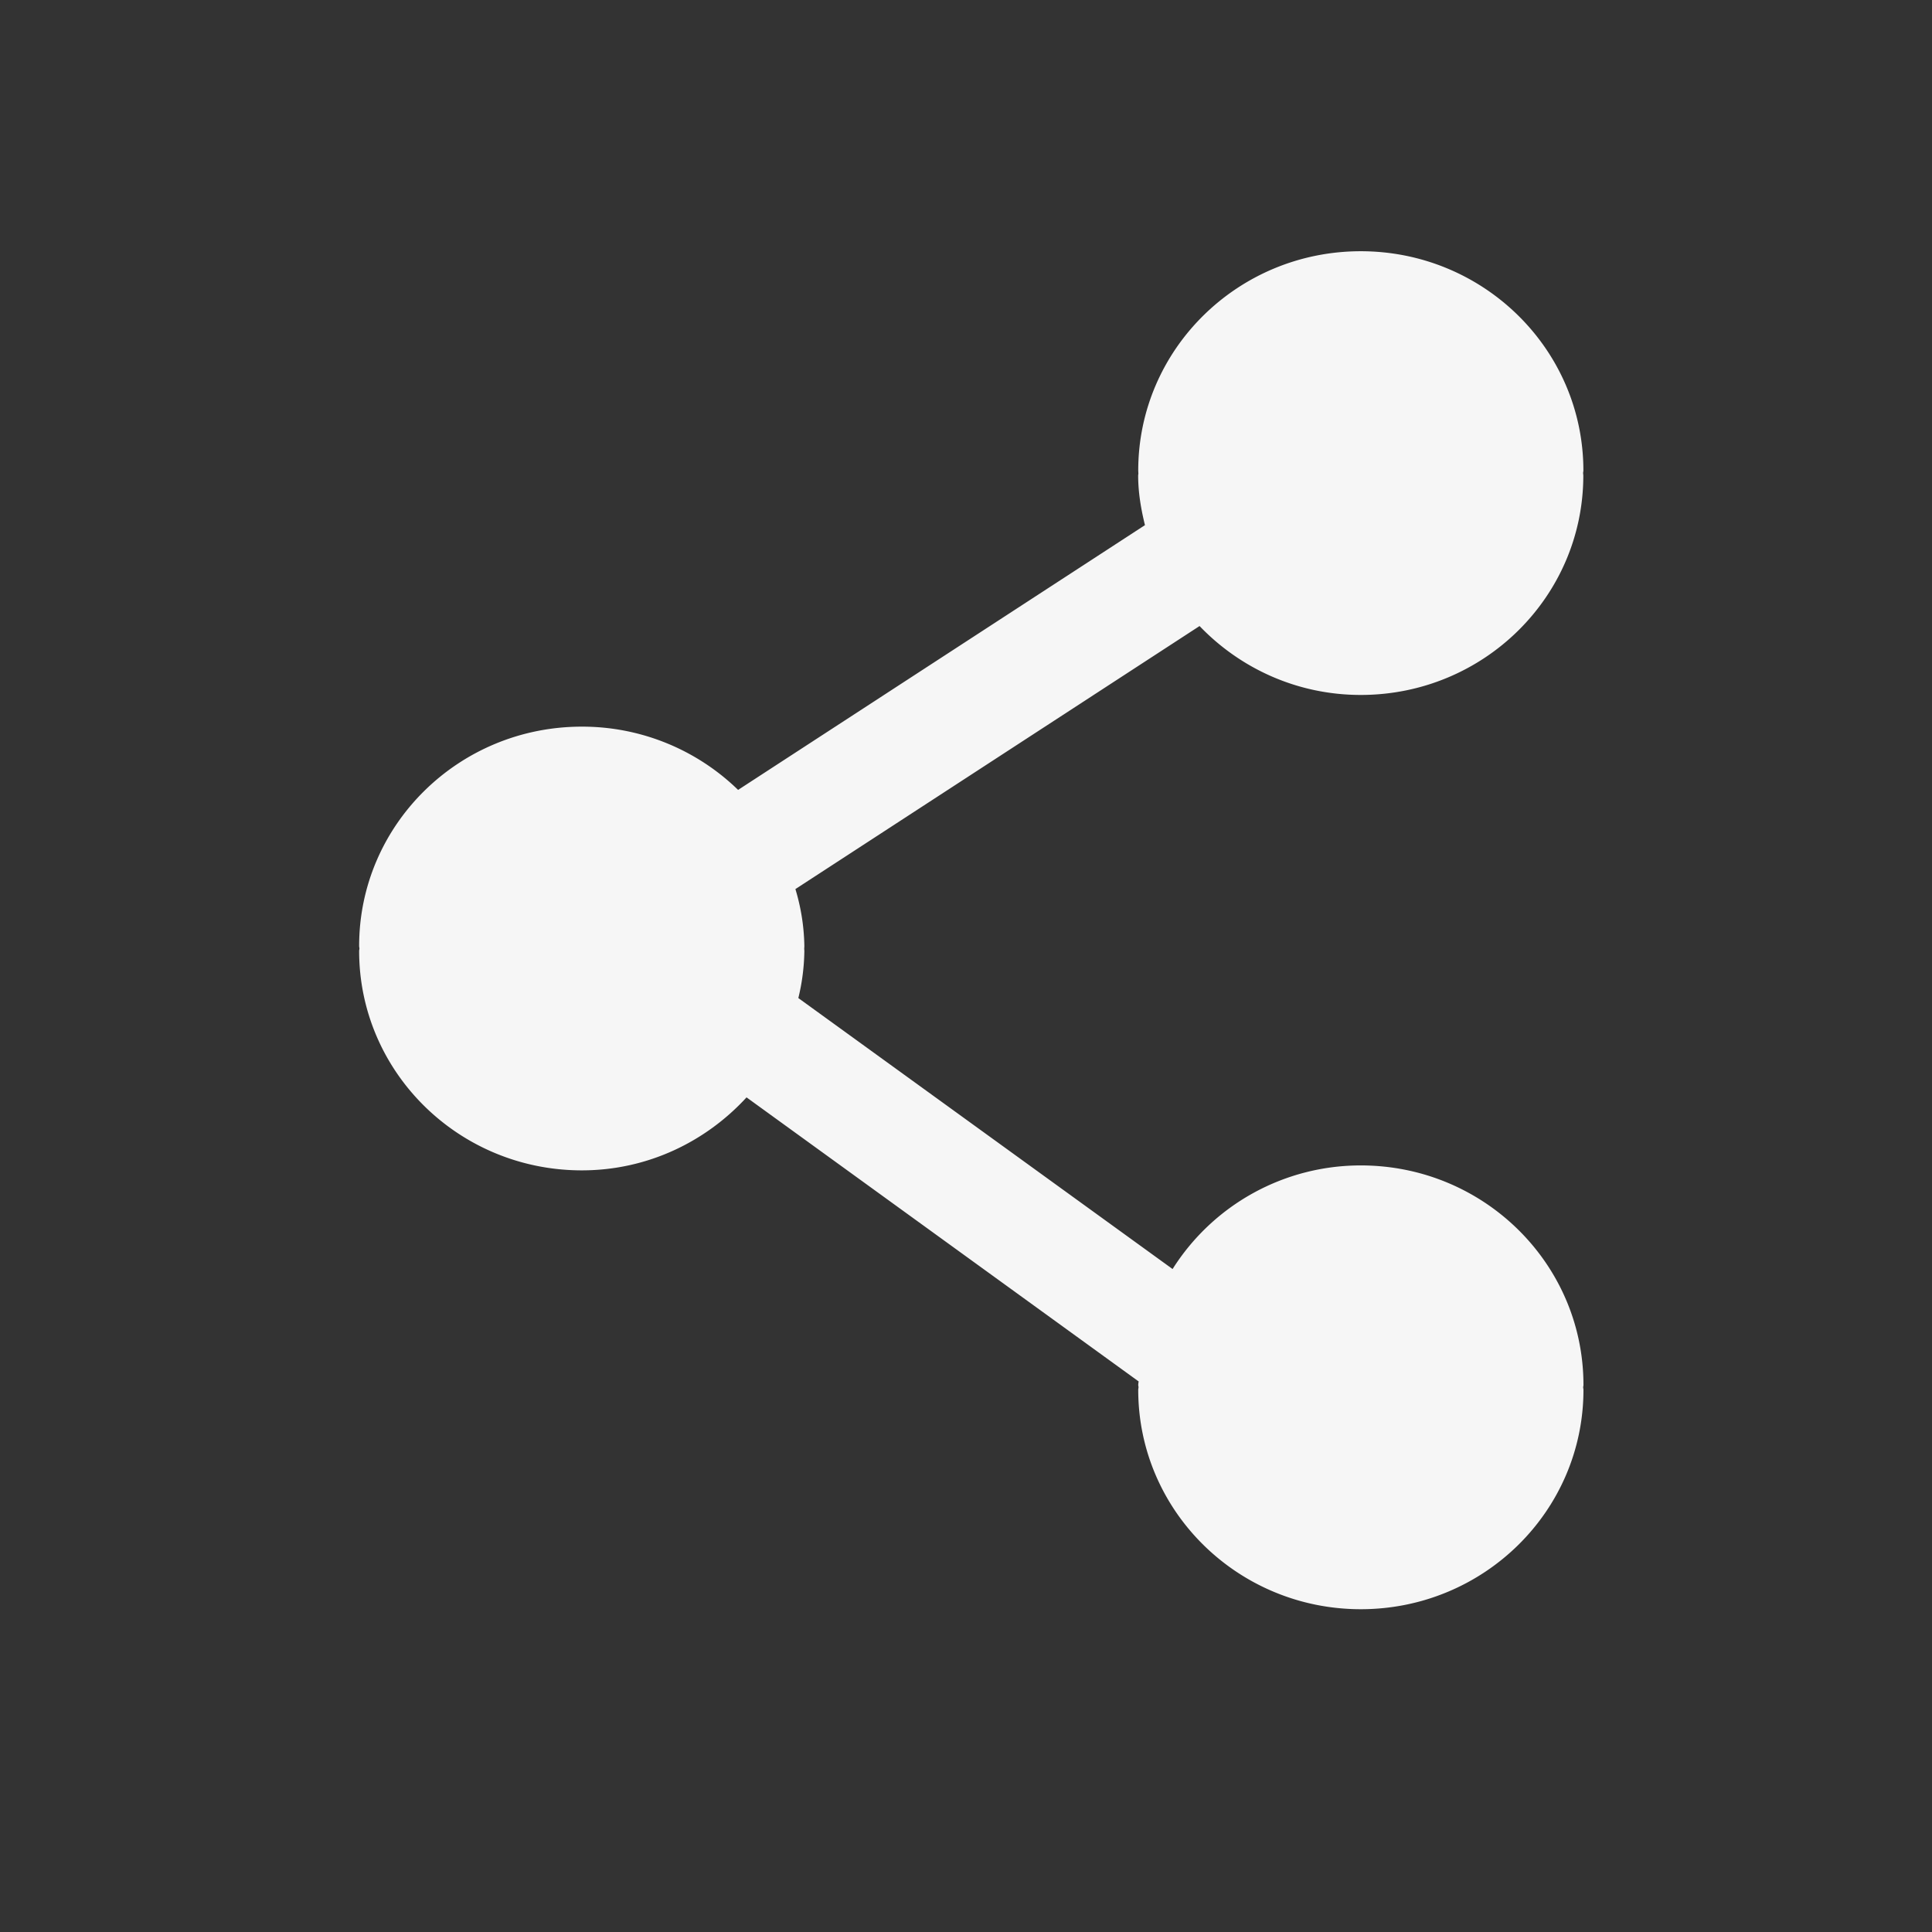 <svg width="27" height="27" xmlns="http://www.w3.org/2000/svg"><rect width="100%" height="100%" fill="#333333" stroke="none"/><path d="M19.017 9.712c1.718 0 3.11-1.373 3.11-3.067l-.003-.033c0-.013.004-.024.004-.035 0-1.693-1.393-3.066-3.111-3.066-1.718 0-3.11 1.373-3.11 3.066l.002.04c0 .01-.003.02-.003.028 0 .24.04.471.095.694l-5.686 3.7a3.124 3.124 0 00-2.184-.884c-1.72 0-3.112 1.372-3.112 3.066 0 .012.004.023.004.035 0 .012-.004.022-.004.033 0 1.694 1.393 3.067 3.112 3.067.917 0 1.733-.4 2.302-1.02l5.48 3.97a.309.309 0 00-.006.049c0 .01.004.022.004.033-.001.012-.004.024-.004.035 0 1.693 1.393 3.066 3.11 3.066 1.72 0 3.112-1.373 3.112-3.066 0-.012-.004-.024-.004-.035 0-.01.004-.023.004-.033 0-1.694-1.393-3.068-3.111-3.068a3.108 3.108 0 00-2.631 1.448l-5.23-3.787a2.92 2.92 0 00.084-.658l-.002-.03.002-.038a2.9 2.9 0 00-.125-.797l5.648-3.676c.566.59 1.363.963 2.253.963z" fill="#F6F6F6"/></svg>